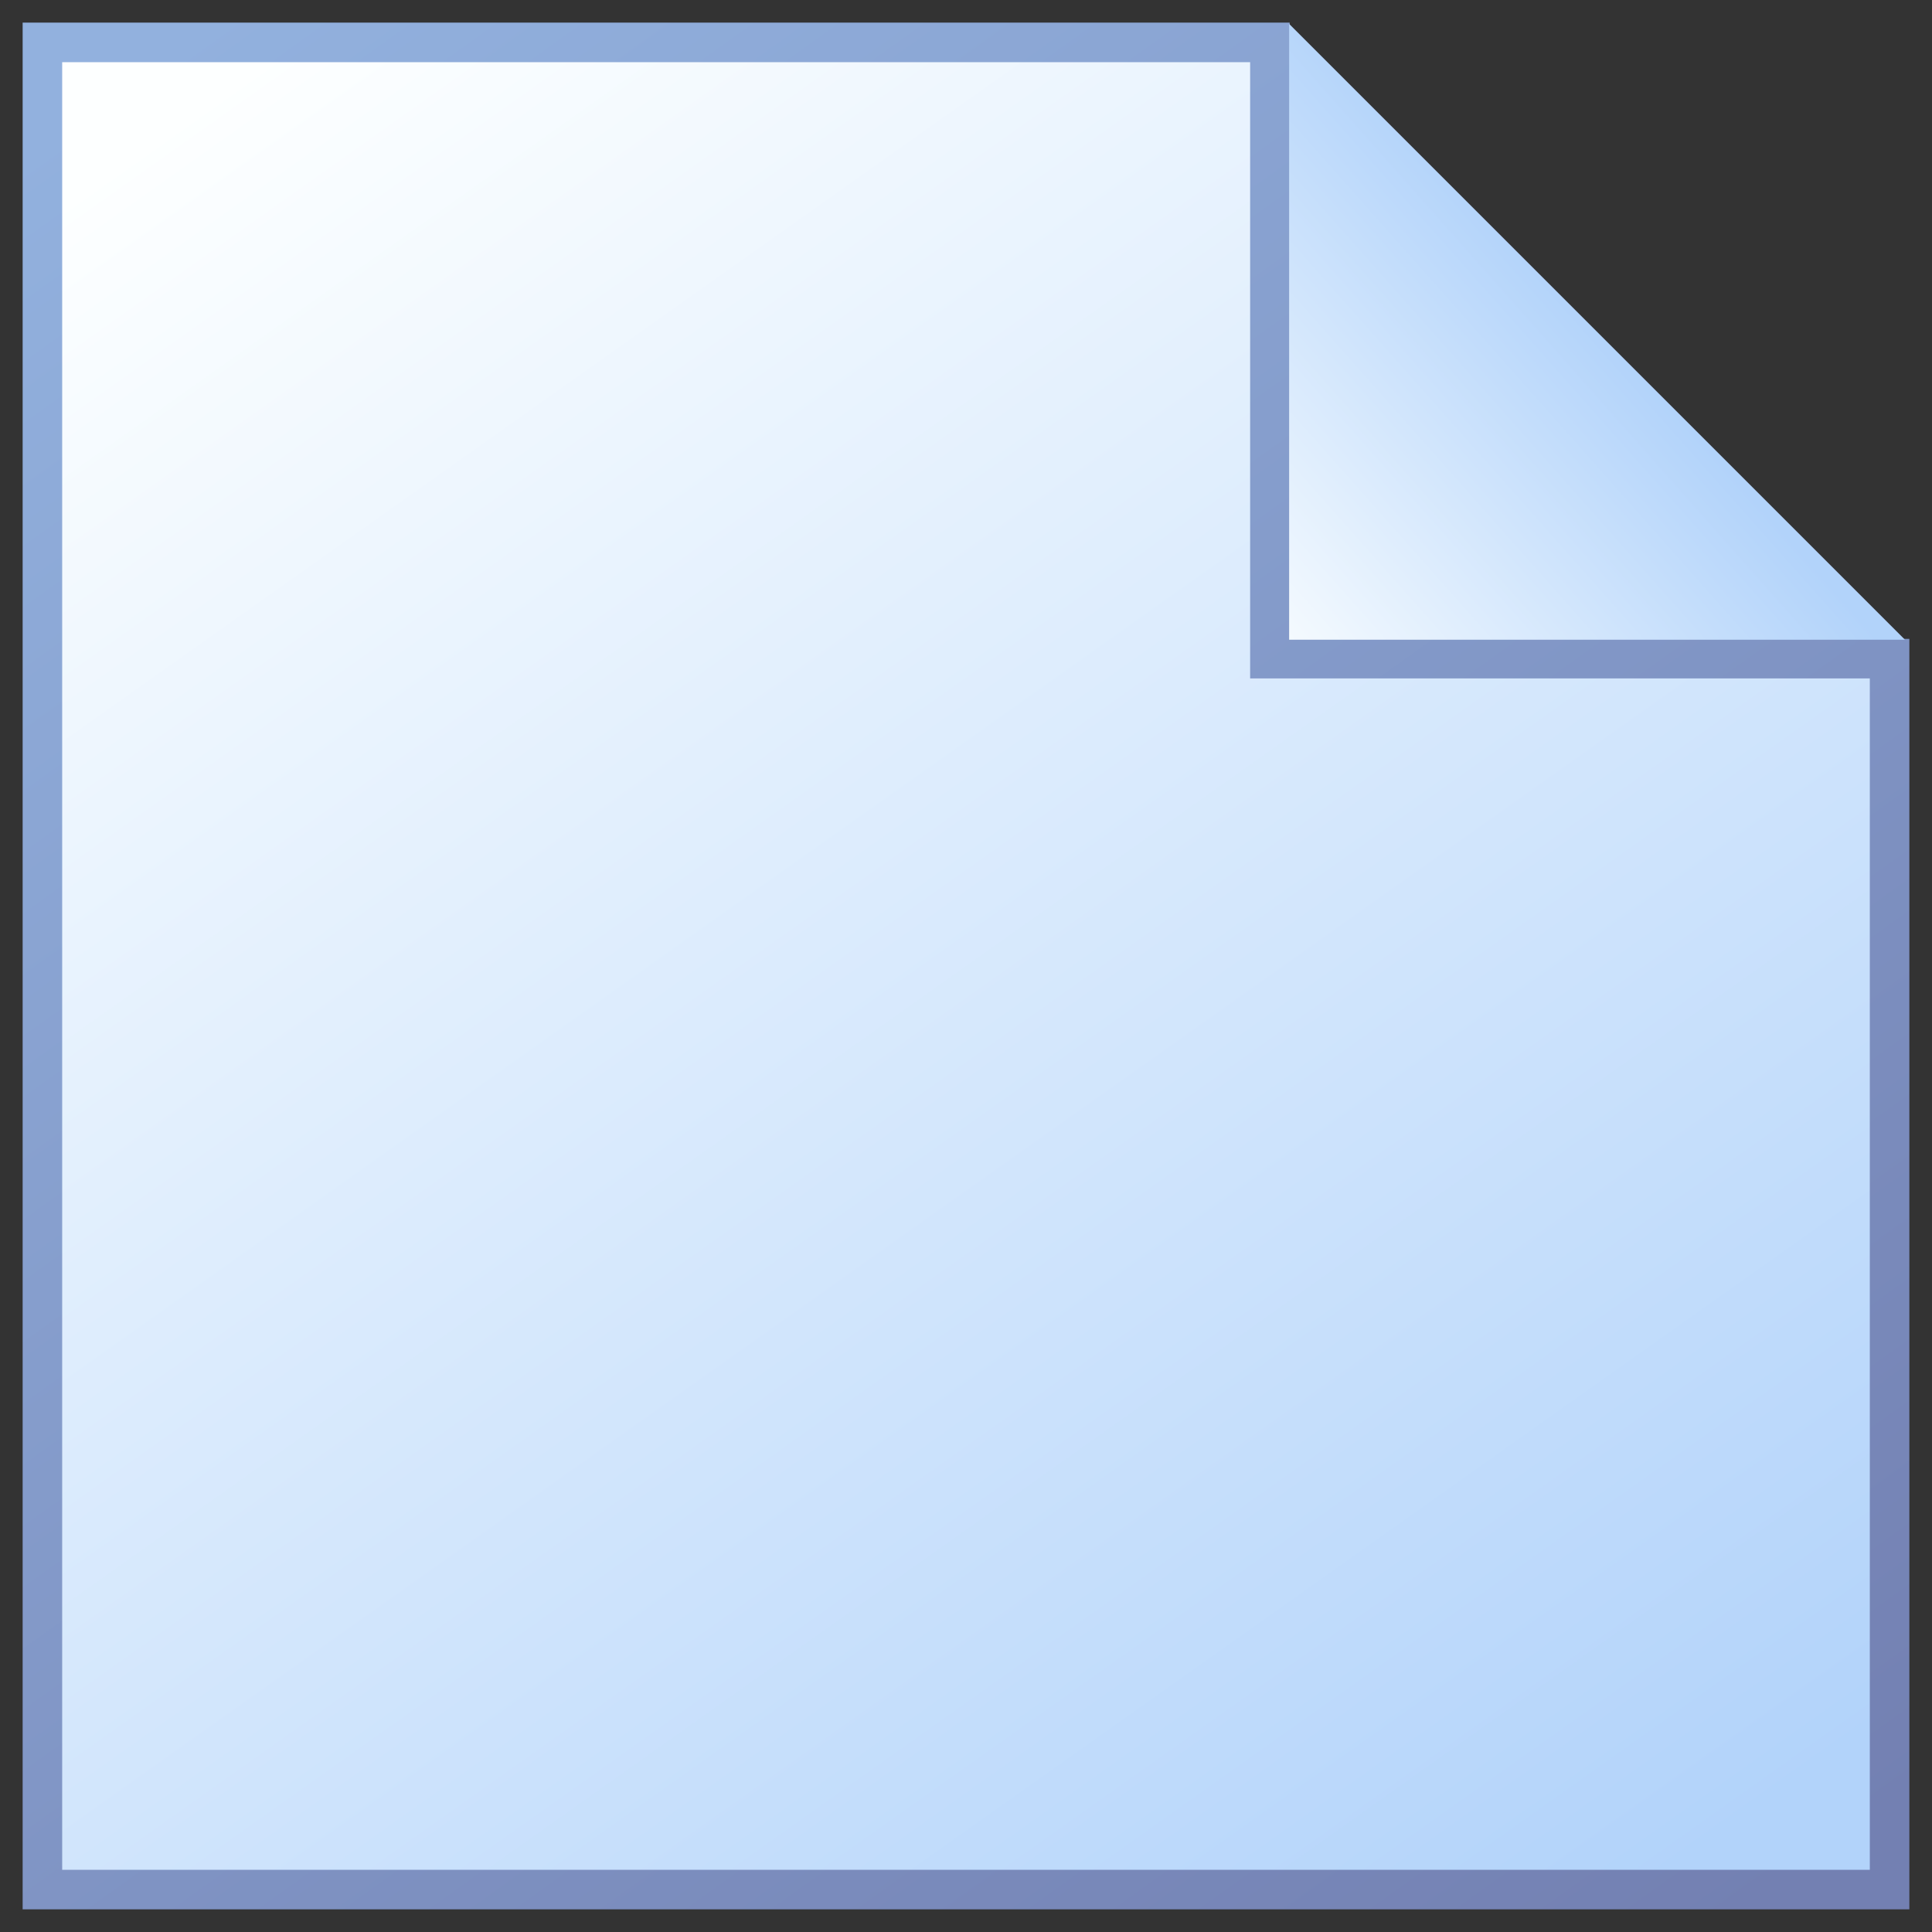 <?xml version="1.0" encoding="UTF-8" standalone="no"?>
<!-- Created with Inkscape (http://www.inkscape.org/) -->

<svg
   xmlns:dc="http://purl.org/dc/elements/1.1/"
   xmlns:cc="http://creativecommons.org/ns#"
   xmlns:rdf="http://www.w3.org/1999/02/22-rdf-syntax-ns#"
   xmlns:svg="http://www.w3.org/2000/svg"
   xmlns="http://www.w3.org/2000/svg"
   xmlns:xlink="http://www.w3.org/1999/xlink"
   xmlns:sodipodi="http://sodipodi.sourceforge.net/DTD/sodipodi-0.dtd"
   xmlns:inkscape="http://www.inkscape.org/namespaces/inkscape"
   width="512"
   height="512"
   id="svg2"
   sodipodi:version="0.32"
   inkscape:version="0.48.4 r9939"
   version="1.0"
   sodipodi:docname="page.svg"
   inkscape:output_extension="org.inkscape.output.svg.inkscape"
   inkscape:export-filename="D:\Projects\rezonator 1.5\img\svg\page.png"
   inkscape:export-xdpi="90"
   inkscape:export-ydpi="90">
  <rect width="100%" height="100%" fill="#333333" stroke="none"/>
  <defs
     id="defs4">
    <linearGradient
       id="linearGradient3165">
      <stop
         style="stop-color:#92b1de;stop-opacity:1;"
         offset="0"
         id="stop3167" />
      <stop
         style="stop-color:#7380b2;stop-opacity:1;"
         offset="1"
         id="stop3169" />
    </linearGradient>
    <linearGradient
       id="linearGradient3157">
      <stop
         style="stop-color:#fdffff;stop-opacity:1;"
         offset="0"
         id="stop3159" />
      <stop
         style="stop-color:#b2d3fa;stop-opacity:1;"
         offset="1"
         id="stop3161" />
    </linearGradient>
    <inkscape:perspective
       sodipodi:type="inkscape:persp3d"
       inkscape:vp_x="0 : 526.18109 : 1"
       inkscape:vp_y="0 : 1000 : 0"
       inkscape:vp_z="744.09448 : 526.18109 : 1"
       inkscape:persp3d-origin="372.04724 : 350.78739 : 1"
       id="perspective10" />
    <linearGradient
       inkscape:collect="always"
       xlink:href="#linearGradient3157"
       id="linearGradient3163"
       x1="5"
       y1="3"
       x2="20"
       y2="21"
       gradientUnits="userSpaceOnUse"
       gradientTransform="matrix(28.795,0,0,24.476,-103.942,-525.713)" />
    <linearGradient
       inkscape:collect="always"
       xlink:href="#linearGradient3165"
       id="linearGradient3171"
       x1="4"
       y1="3"
       x2="20"
       y2="22"
       gradientUnits="userSpaceOnUse"
       gradientTransform="matrix(28.795,0,0,24.476,-103.942,-525.713)" />
    <linearGradient
       inkscape:collect="always"
       xlink:href="#linearGradient3157"
       id="linearGradient3949"
       x1="14.831"
       y1="9.013"
       x2="19.24"
       y2="5.097"
       gradientUnits="userSpaceOnUse"
       gradientTransform="matrix(22.459,0,0,22.459,-3.718,-511.552)" />
    <linearGradient
       inkscape:collect="always"
       xlink:href="#linearGradient3165"
       id="linearGradient3953"
       gradientUnits="userSpaceOnUse"
       gradientTransform="matrix(27.48,0,0,23.358,-88.05,-509.491)"
       x1="20.516"
       y1="8.769"
       x2="15.139"
       y2="2.27" />
    <linearGradient
       inkscape:collect="always"
       xlink:href="#linearGradient4613"
       id="linearGradient4619"
       x1="3.418"
       y1="12.192"
       x2="23.23"
       y2="12.192"
       gradientUnits="userSpaceOnUse" />
    <linearGradient
       id="linearGradient4613">
      <stop
         style="stop-color:#0e0f55;stop-opacity:1;"
         offset="0"
         id="stop4615" />
      <stop
         style="stop-color:#a5a6f1;stop-opacity:1;"
         offset="1"
         id="stop4617" />
    </linearGradient>
    <linearGradient
       inkscape:collect="always"
       xlink:href="#linearGradient3167"
       id="linearGradient4633"
       x1="2.213"
       y1="9.887"
       x2="18.563"
       y2="9.887"
       gradientUnits="userSpaceOnUse" />
    <linearGradient
       id="linearGradient3167">
      <stop
         style="stop-color:#0e0f55;stop-opacity:1;"
         offset="0"
         id="stop3169-4" />
      <stop
         style="stop-color:#6a6de8;stop-opacity:1;"
         offset="1"
         id="stop3171" />
    </linearGradient>
    <filter
       color-interpolation-filters="sRGB"
       inkscape:collect="always"
       id="filter4886"
       x="-0.115"
       width="1.231"
       y="-0.124"
       height="1.248">
      <feGaussianBlur
         inkscape:collect="always"
         stdDeviation="0.333"
         id="feGaussianBlur4888" />
    </filter>
    <linearGradient
       y2="12.192"
       x2="23.23"
       y1="12.192"
       x1="3.418"
       gradientUnits="userSpaceOnUse"
       id="linearGradient5442"
       xlink:href="#linearGradient4613"
       inkscape:collect="always" />
    <linearGradient
       inkscape:collect="always"
       xlink:href="#linearGradient4613"
       id="linearGradient5494"
       gradientUnits="userSpaceOnUse"
       x1="3.418"
       y1="12.192"
       x2="23.23"
       y2="12.192" />
    <linearGradient
       inkscape:collect="always"
       xlink:href="#linearGradient3167"
       id="linearGradient5496"
       gradientUnits="userSpaceOnUse"
       x1="2.213"
       y1="9.887"
       x2="18.563"
       y2="9.887" />
    <linearGradient
       inkscape:collect="always"
       xlink:href="#linearGradient4613"
       id="linearGradient5514"
       gradientUnits="userSpaceOnUse"
       x1="3.418"
       y1="12.192"
       x2="23.23"
       y2="12.192" />
    <linearGradient
       inkscape:collect="always"
       xlink:href="#linearGradient3167"
       id="linearGradient5516"
       gradientUnits="userSpaceOnUse"
       x1="2.213"
       y1="9.887"
       x2="18.563"
       y2="9.887" />
  </defs>
  <sodipodi:namedview
     id="base"
     pagecolor="#ffffff"
     bordercolor="#666666"
     borderopacity="1.0"
     gridtolerance="10000"
     guidetolerance="10"
     objecttolerance="10"
     inkscape:pageopacity="0.0"
     inkscape:pageshadow="2"
     inkscape:zoom="1.203125"
     inkscape:cx="326.9614"
     inkscape:cy="171.93027"
     inkscape:document-units="px"
     inkscape:current-layer="layer1"
     showgrid="false"
     inkscape:window-width="1920"
     inkscape:window-height="1144"
     inkscape:window-x="0"
     inkscape:window-y="0"
     inkscape:snap-global="false"
     inkscape:window-maximized="0">
    <inkscape:grid
       type="xygrid"
       id="grid2383"
       visible="true"
       enabled="true"
       empspacing="5"
       snapvisiblegridlinesonly="true" />
  </sodipodi:namedview>
  <g
     inkscape:label="Layer 1"
     inkscape:groupmode="layer"
     id="layer1"
     transform="translate(0,488)">
    <path
       style="fill:url(#linearGradient3163);fill-opacity:1;fill-rule:evenodd;stroke:url(#linearGradient3171);stroke-width:10.479;stroke-linecap:round;stroke-linejoin:miter;stroke-miterlimit:4;stroke-opacity:1;stroke-dasharray:none;stroke-dashoffset:21.444"
       d="m 11.239,-476.761 325.298,0 0,163.306 164.223,0 0,326.215 -489.521,0 z"
       id="rect2385"
       sodipodi:nodetypes="ccccccc"
       inkscape:connector-curvature="0" />
    <path
       style="fill:url(#linearGradient3949);fill-opacity:1;fill-rule:evenodd;stroke:none"
       d="m 341.629,-481.675 0,163.215 163.215,0 z"
       id="path3171"
       sodipodi:nodetypes="cccc"
       inkscape:connector-curvature="0" />
    <path
       sodipodi:nodetypes="ccc"
       id="path3951"
       d="m 334.052,-465.109 0,157.302 129.885,0"
       style="fill:none;stroke:url(#linearGradient3953);stroke-width:0;stroke-linecap:square;stroke-linejoin:miter;stroke-miterlimit:4;stroke-opacity:1;stroke-dasharray:none;stroke-dashoffset:21.444"
       inkscape:connector-curvature="0" />
  </g>
</svg>
